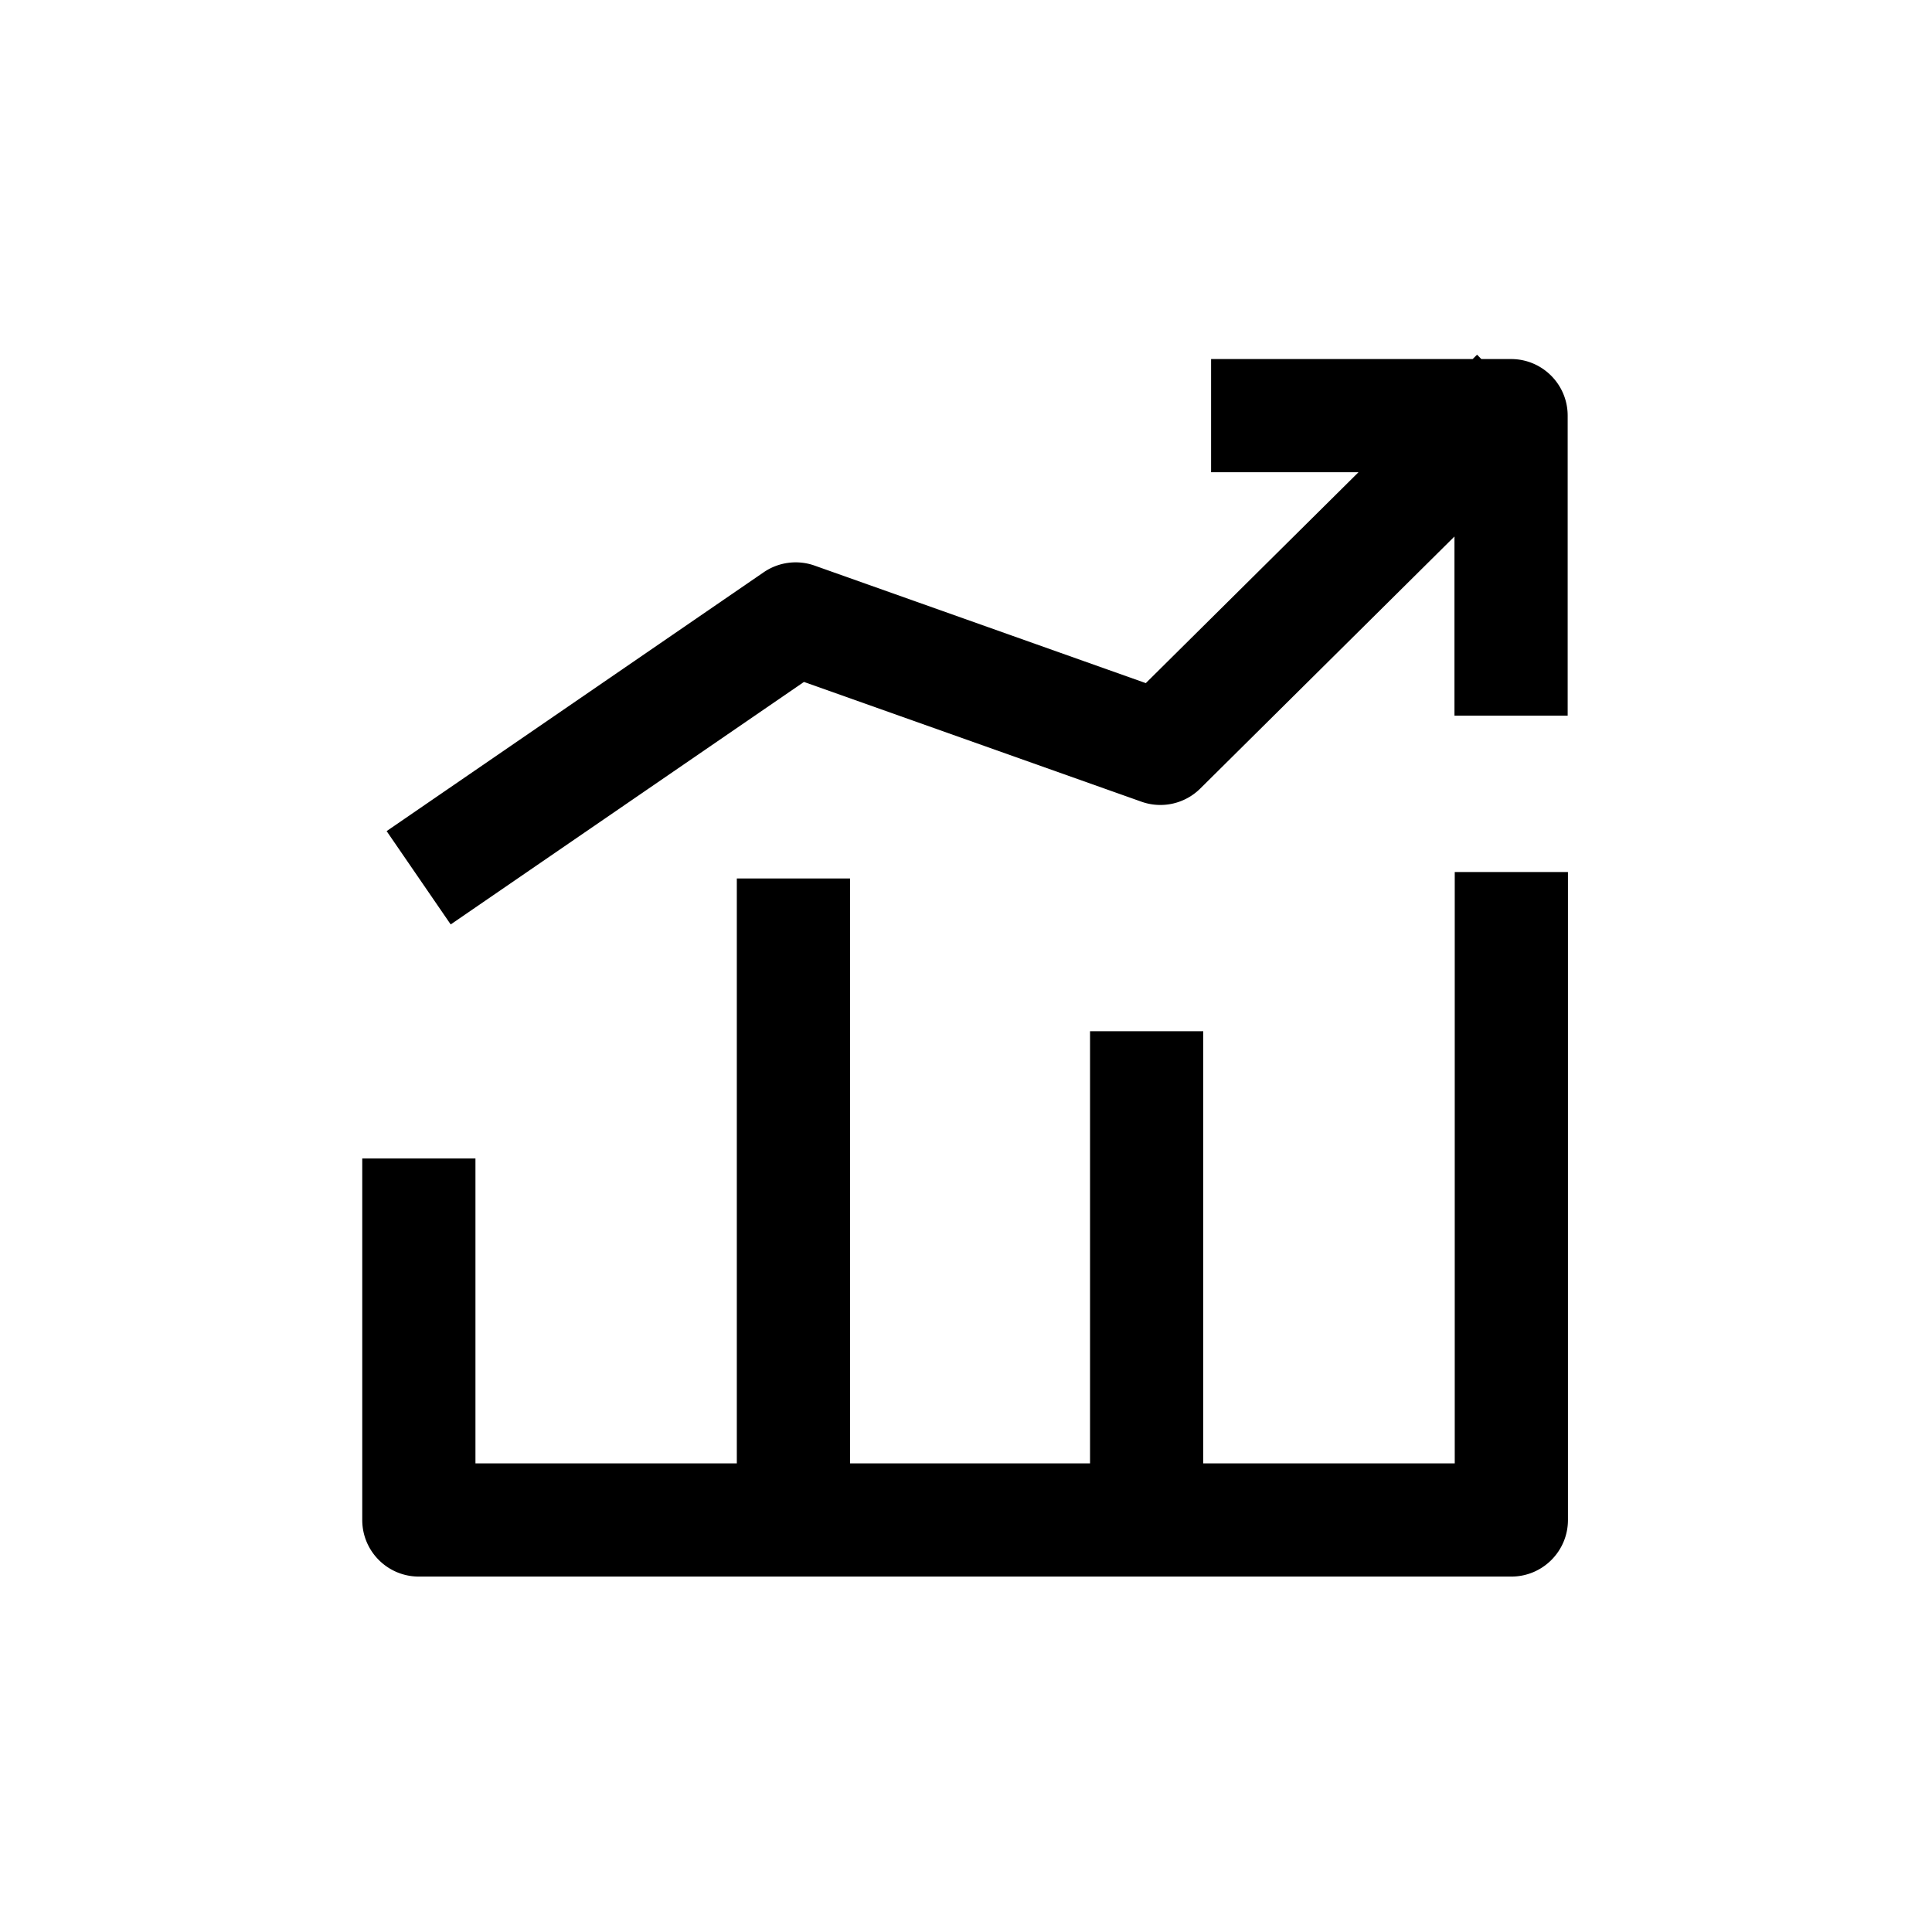 <?xml version="1.0" standalone="no"?><!DOCTYPE svg PUBLIC "-//W3C//DTD SVG 1.1//EN" "http://www.w3.org/Graphics/SVG/1.1/DTD/svg11.dtd"><svg t="1583647420036" class="icon" viewBox="0 0 1024 1024" version="1.1" xmlns="http://www.w3.org/2000/svg" p-id="3379" xmlns:xlink="http://www.w3.org/1999/xlink" width="200" height="200"><defs><style type="text/css"></style></defs><path d="M720.025 250.304h-78.128v-60H780.54l2.324-2.304 2.284 2.304h15.75c16.568 0 30 13.431 30 30v159h-60v-94.947L636.157 417.95a30 30 0 0 1-31.155 6.97L426.11 361.442 238.876 489.97l-33.957-49.466 199.836-137.18a30 30 0 0 1 27.01-3.54l175.536 62.285 112.724-111.765zM450.53 775.618h127.213V546.556h60v229.062h133.302V462.184h60v343.434c0 16.569-13.431 30-30 30H222c-16.569 0-30-13.431-30-30V614.014h60v161.604h138.53V465.617h60v310.001z" p-id="3380"></path></svg>